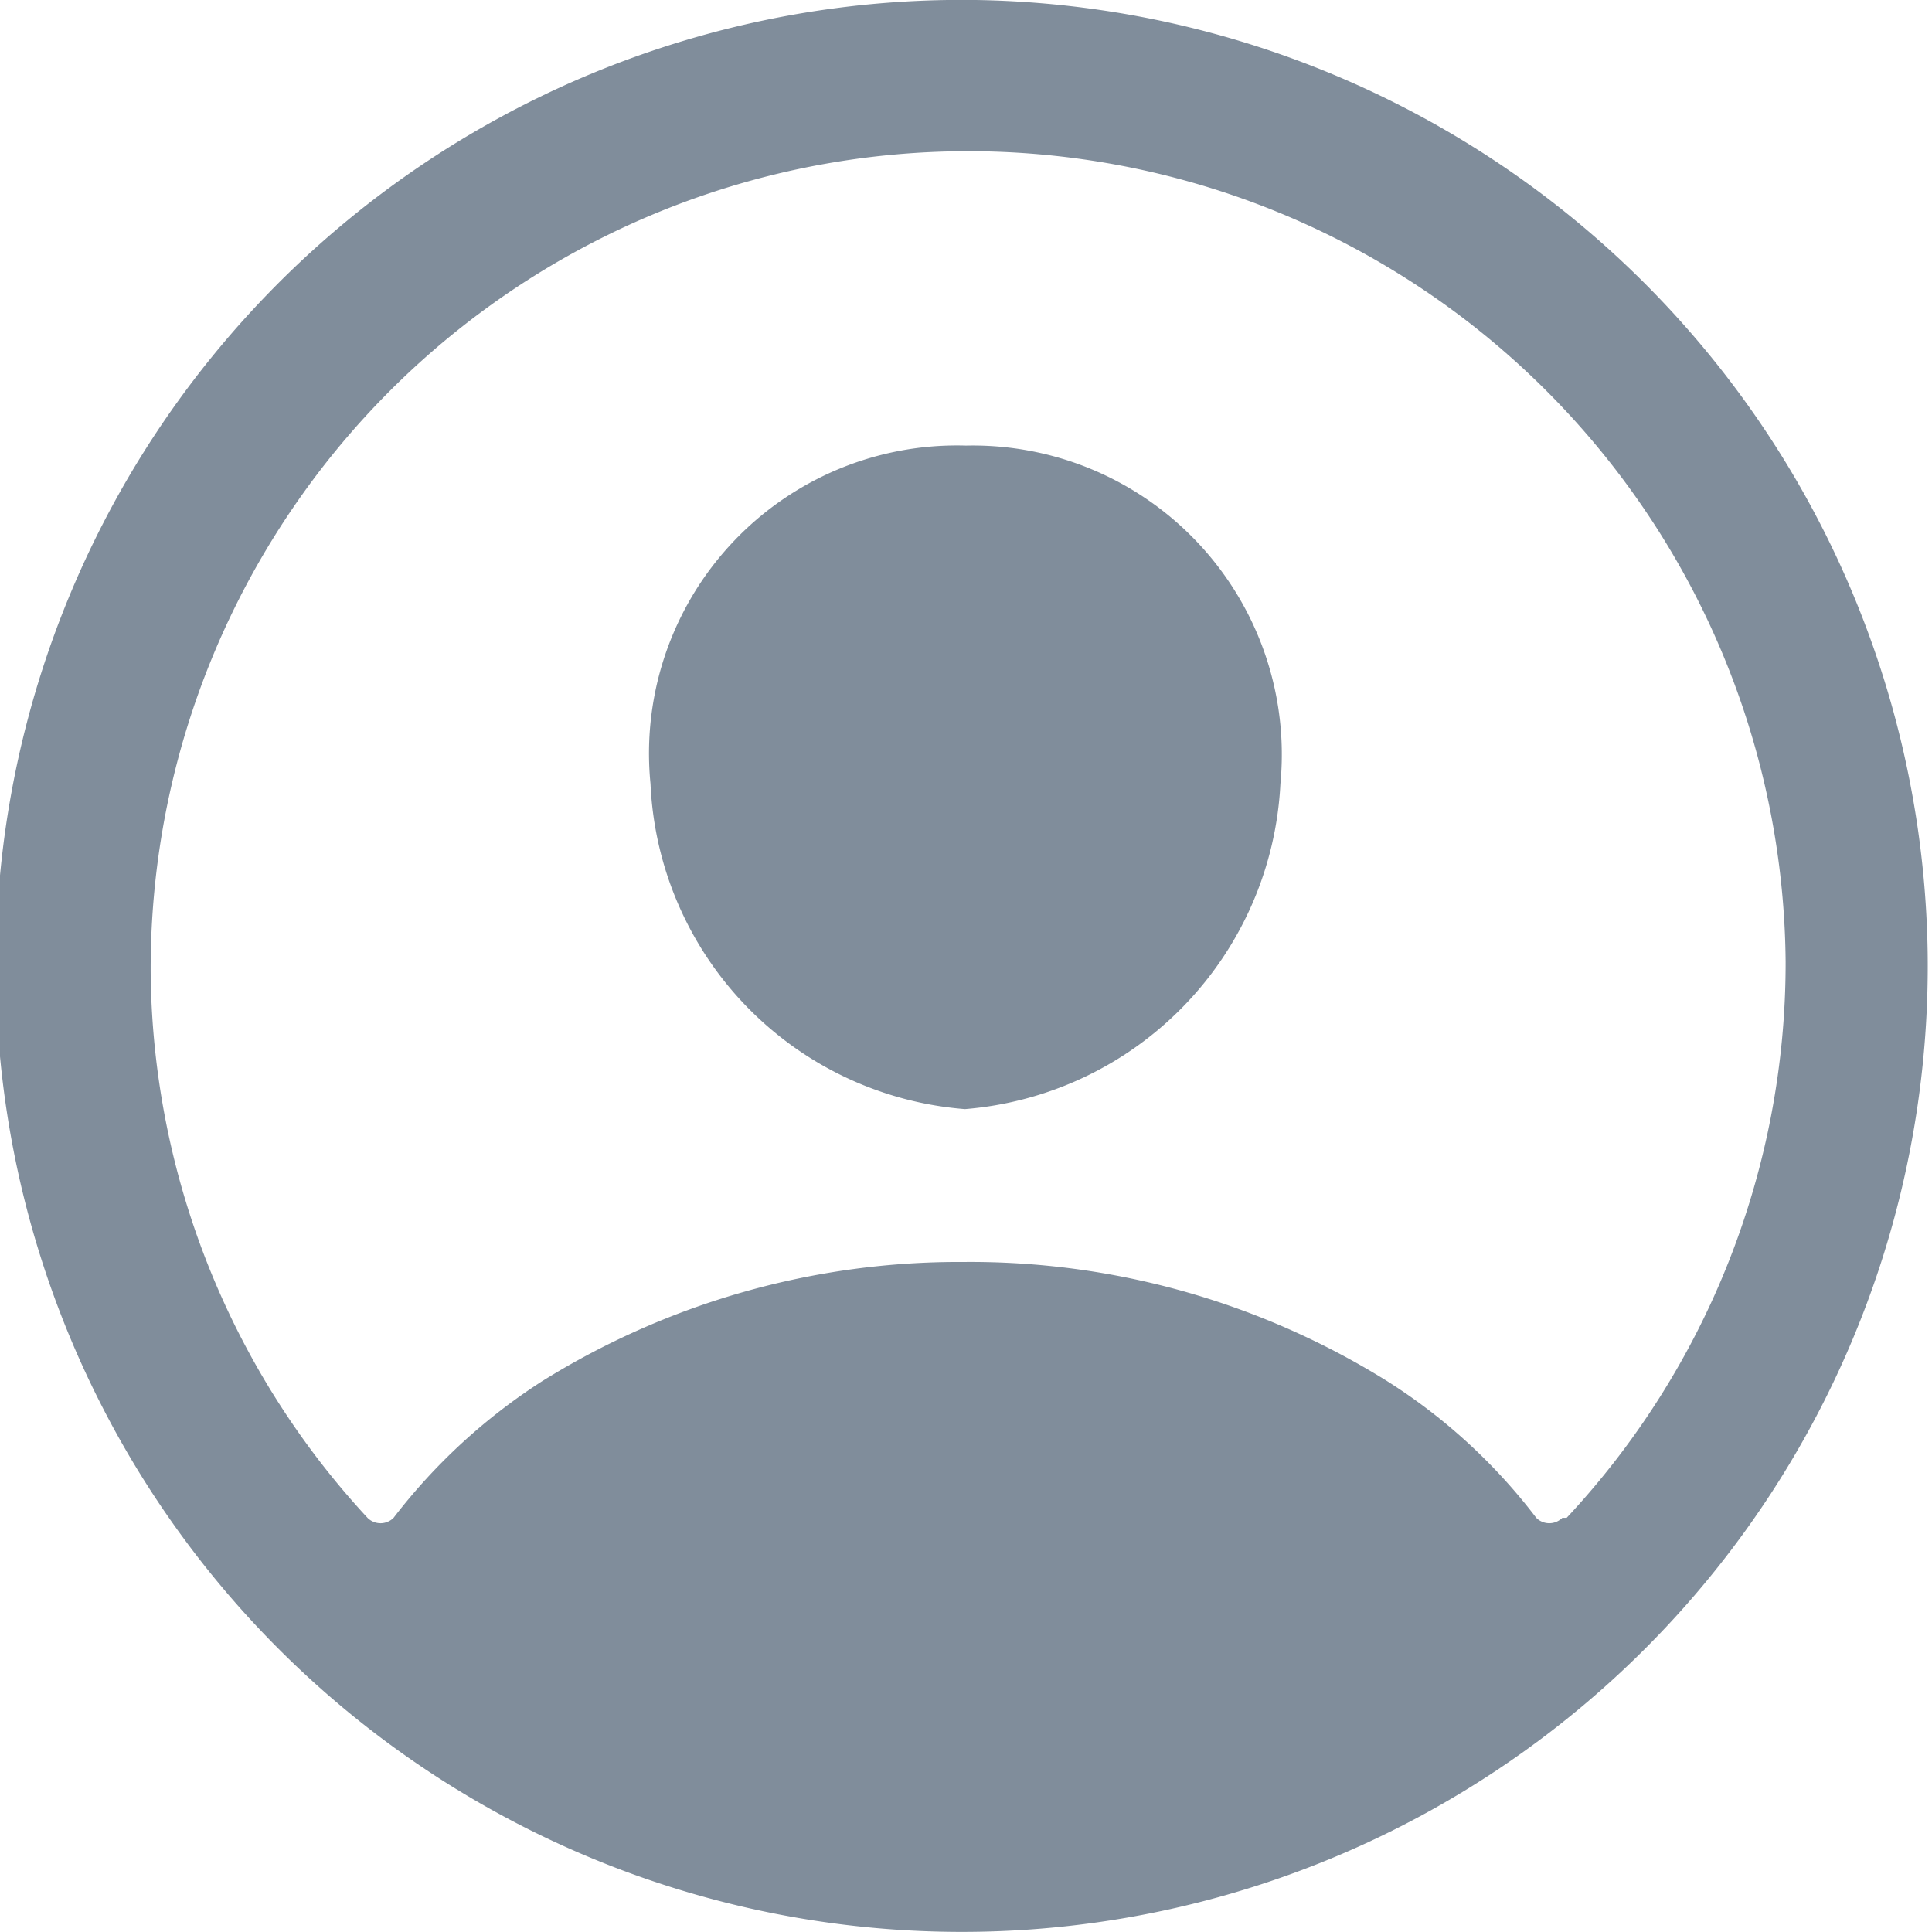 <svg xmlns="http://www.w3.org/2000/svg" viewBox="0 0 17.82 17.82"><defs><style>.cls-1{fill:#808d9b;}</style></defs><g id="Layer_2" data-name="Layer 2"><g id="Registration-ru"><g id="First_name" data-name="First name"><g id="icon"><path class="cls-1" d="M9,0a8.91,8.91,0,1,0,8.78,8.79A8.92,8.92,0,0,0,9,0Zm5.41,14a.17.17,0,0,1-.24,0l0,0a5.26,5.26,0,0,0-1.39-1.27,7.27,7.27,0,0,0-3.89-1.09A7.27,7.27,0,0,0,5,12.74,5.41,5.41,0,0,0,3.63,14a.17.17,0,0,1-.24,0l0,0a7.5,7.5,0,0,1-2-5,7.54,7.54,0,1,1,15.08-.13A7.5,7.5,0,0,1,14.45,14Z"/><path class="cls-1" d="M8.91,4.11A2.84,2.84,0,0,0,6,7.23a3.15,3.15,0,0,0,2.9,3,3.17,3.17,0,0,0,2.91-3A2.85,2.85,0,0,0,8.91,4.11Z"/></g></g></g></g></svg>
